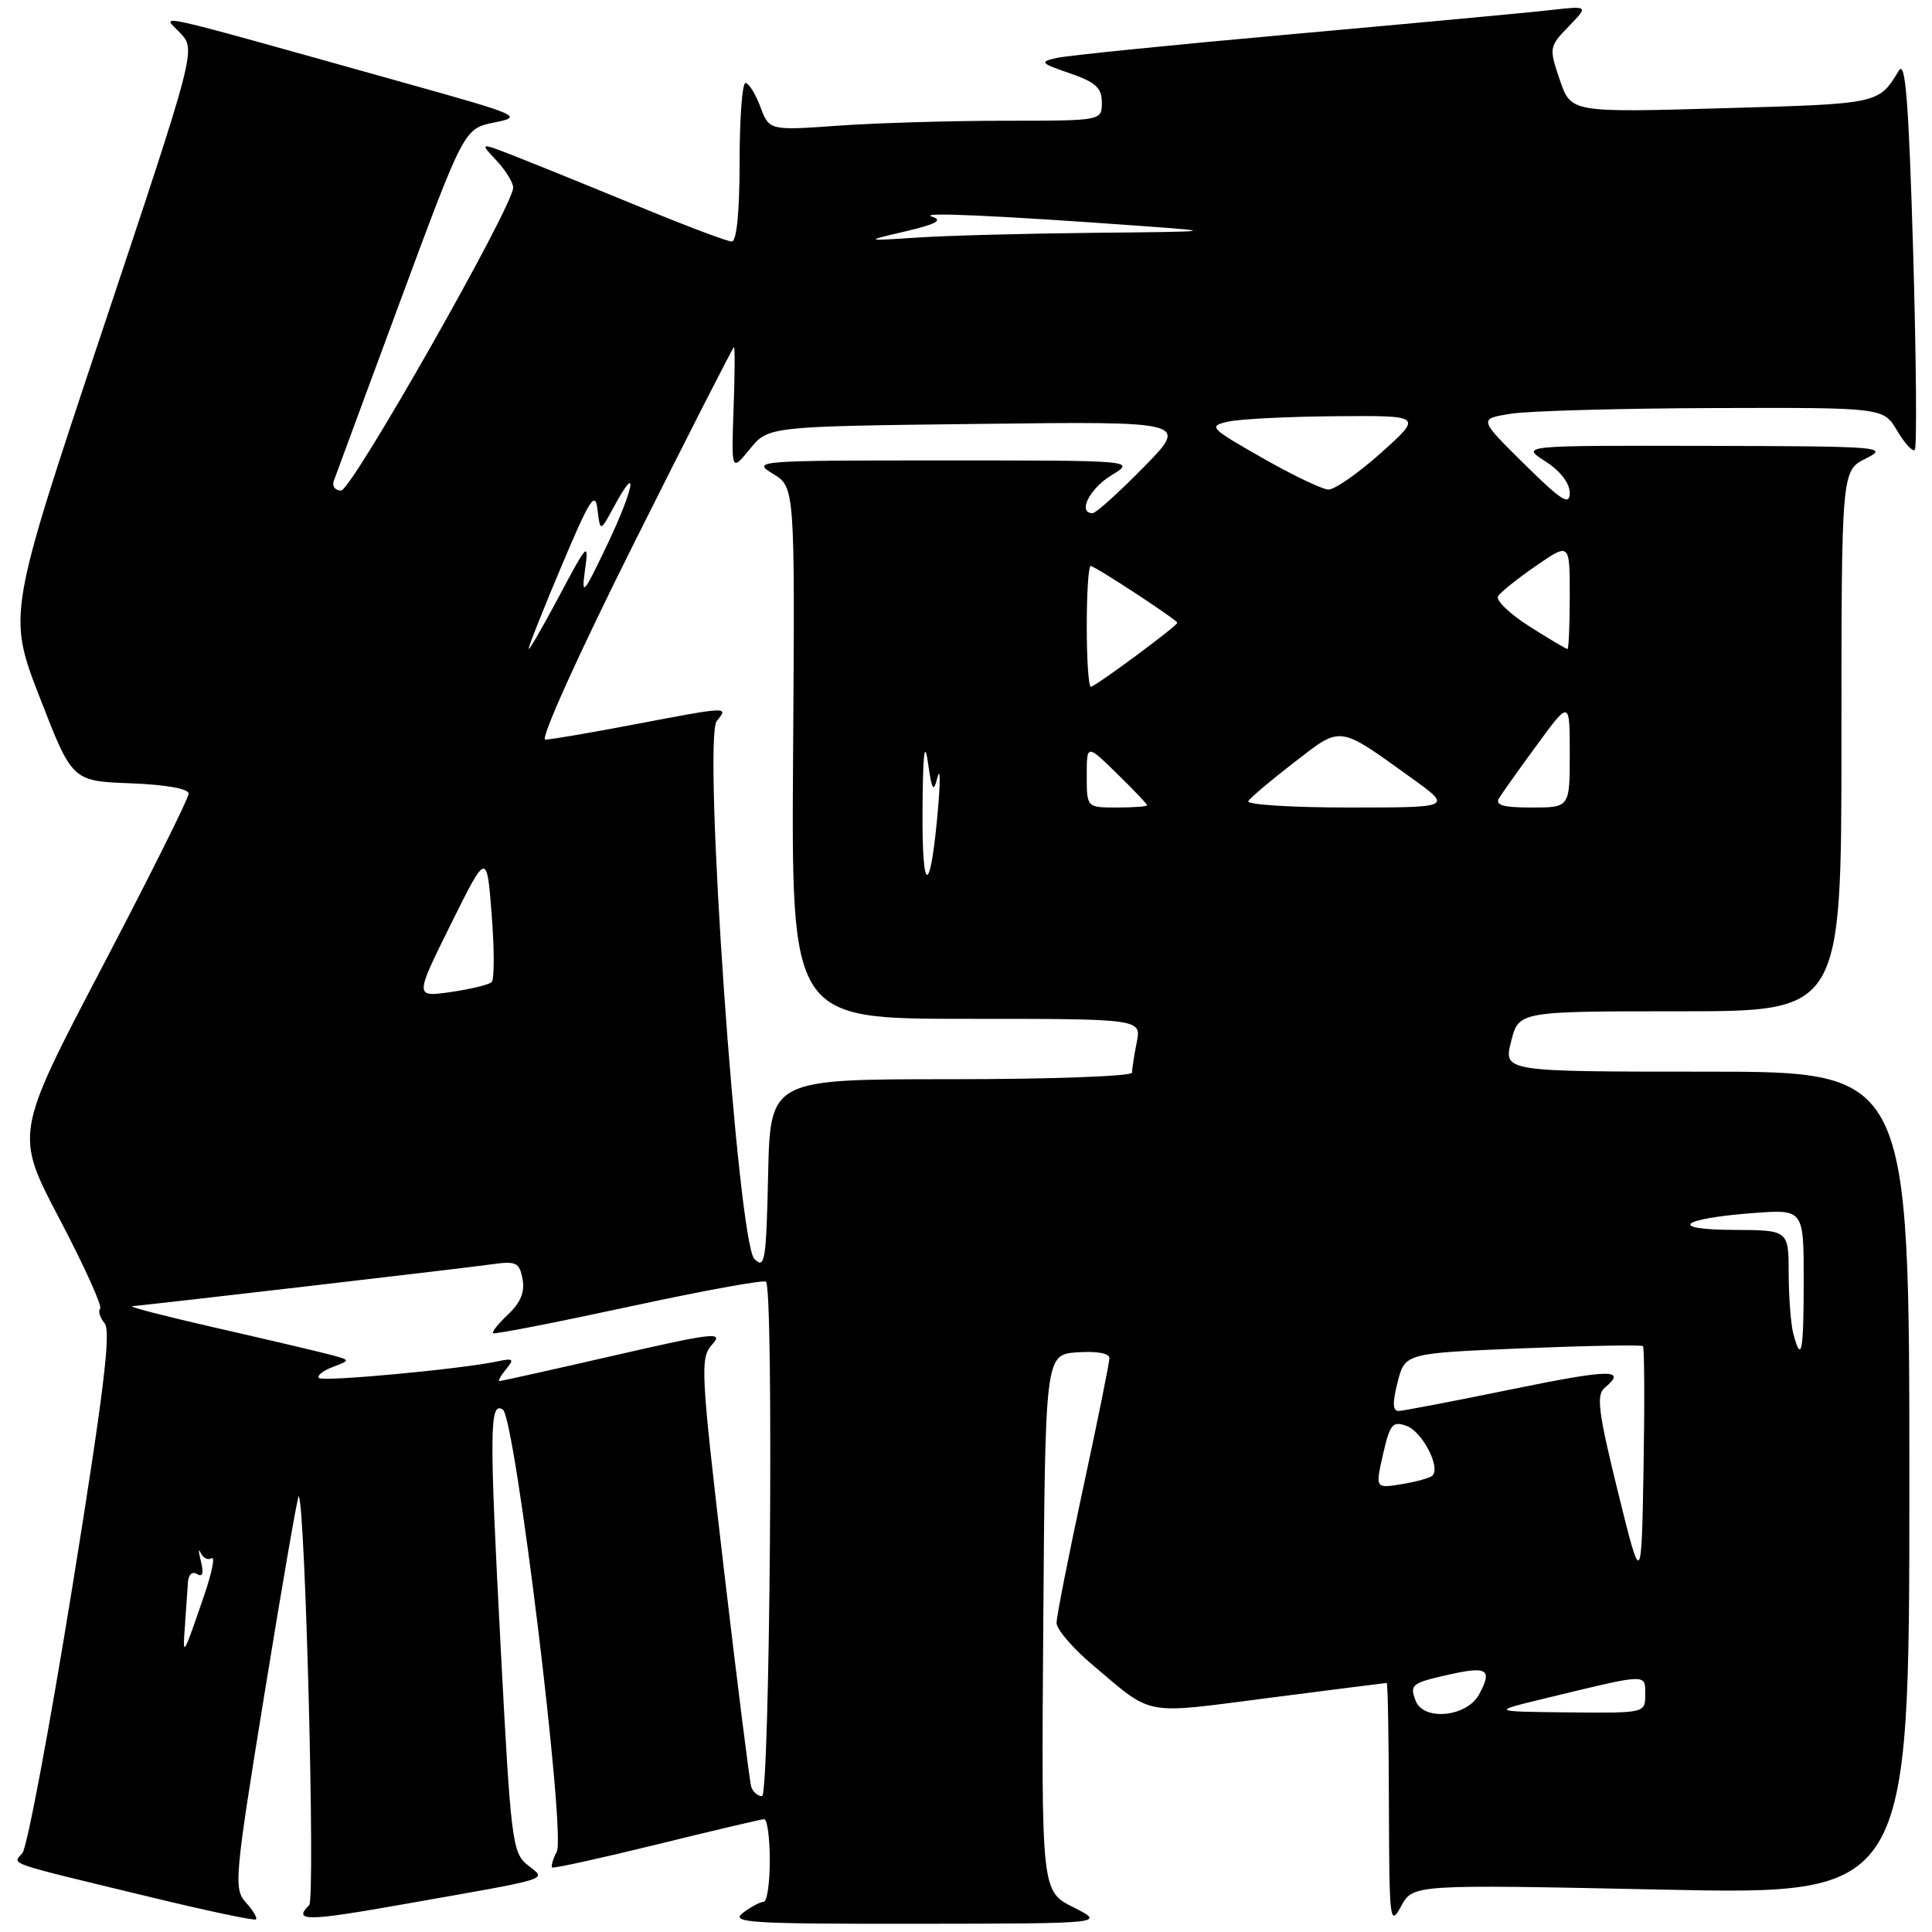 <?xml version="1.0" encoding="UTF-8" standalone="no"?>
<!DOCTYPE svg PUBLIC "-//W3C//DTD SVG 1.1//EN" "http://www.w3.org/Graphics/SVG/1.1/DTD/svg11.dtd" >
<svg xmlns="http://www.w3.org/2000/svg" xmlns:xlink="http://www.w3.org/1999/xlink" version="1.1" viewBox="0 0 256 256">
 <g >
 <path fill="currentColor"
d=" M 32.59 252.10 C 30.94 250.28 31.07 248.92 35.10 224.10 C 37.43 209.75 39.45 198.12 39.58 198.25 C 40.45 199.13 41.80 251.60 40.97 252.43 C 38.79 254.61 40.58 254.60 53.25 252.36 C 73.74 248.74 72.42 249.16 69.89 247.11 C 67.88 245.49 67.68 243.84 66.35 218.44 C 64.82 189.38 64.86 185.64 66.63 186.78 C 68.26 187.82 74.99 242.97 73.78 245.34 C 73.26 246.35 72.99 247.30 73.17 247.45 C 73.35 247.60 79.58 246.23 87.00 244.41 C 94.42 242.58 100.84 241.07 101.25 241.05 C 101.66 241.02 102.00 243.47 102.00 246.50 C 102.00 249.53 101.64 252.00 101.19 252.00 C 100.75 252.00 99.51 252.66 98.44 253.47 C 96.72 254.77 99.31 254.93 121.50 254.91 C 146.50 254.88 146.50 254.88 142.24 252.73 C 137.98 250.59 137.98 250.59 138.24 215.05 C 138.50 179.50 138.50 179.50 142.75 179.19 C 145.31 179.01 147.00 179.31 147.00 179.96 C 147.00 180.56 145.43 188.34 143.50 197.27 C 141.58 206.20 140.00 214.19 140.00 215.04 C 140.00 215.88 142.11 218.36 144.69 220.54 C 152.92 227.49 151.21 227.16 168.14 224.98 C 176.59 223.89 183.61 223.00 183.75 223.00 C 183.89 223.00 184.02 230.31 184.04 239.25 C 184.08 254.61 184.17 255.34 185.65 252.59 C 187.23 249.69 187.23 249.69 220.11 250.38 C 253.00 251.08 253.00 251.08 253.00 196.54 C 253.00 142.00 253.00 142.00 226.11 142.00 C 199.21 142.00 199.21 142.00 200.23 138.00 C 201.24 134.00 201.24 134.00 222.62 134.00 C 244.00 134.00 244.00 134.00 244.00 98.18 C 244.00 62.36 244.00 62.36 247.25 60.75 C 250.34 59.21 249.26 59.13 226.00 59.08 C 201.50 59.03 201.50 59.03 204.75 61.12 C 206.74 62.39 208.00 64.02 208.00 65.32 C 208.00 67.05 206.90 66.35 201.96 61.47 C 195.92 55.50 195.92 55.50 200.21 54.82 C 202.57 54.45 214.64 54.11 227.03 54.07 C 249.57 54.00 249.57 54.00 251.38 57.07 C 252.38 58.76 253.43 59.90 253.72 59.61 C 254.01 59.32 253.91 47.48 253.50 33.29 C 252.92 13.56 252.48 7.93 251.62 9.34 C 248.90 13.79 249.11 13.75 228.33 14.34 C 208.16 14.92 208.16 14.92 206.68 10.58 C 205.24 6.34 205.26 6.19 207.85 3.51 C 210.50 0.77 210.50 0.77 205.50 1.33 C 202.75 1.65 187.45 3.07 171.50 4.50 C 155.55 5.93 141.38 7.36 140.00 7.68 C 137.70 8.20 137.85 8.37 141.75 9.71 C 145.17 10.88 146.00 11.64 146.00 13.58 C 146.00 16.00 146.00 16.00 133.15 16.00 C 126.09 16.00 116.17 16.29 111.12 16.65 C 101.94 17.30 101.94 17.30 100.75 14.15 C 100.10 12.42 99.21 11.00 98.78 11.00 C 98.35 11.00 98.00 15.72 98.00 21.50 C 98.00 28.11 97.61 32.00 96.96 32.00 C 96.39 32.00 91.04 29.99 85.08 27.53 C 79.12 25.08 71.82 22.11 68.87 20.95 C 63.50 18.83 63.50 18.83 65.75 21.23 C 66.99 22.55 68.00 24.18 68.00 24.86 C 68.00 27.31 46.60 65.00 45.20 65.00 C 44.42 65.00 43.98 64.44 44.22 63.75 C 44.47 63.06 48.45 52.27 53.08 39.77 C 61.50 17.04 61.50 17.04 65.50 16.23 C 69.35 15.46 68.91 15.26 54.00 11.09 C 18.54 1.17 21.49 1.83 23.87 4.36 C 25.98 6.60 25.98 6.60 13.49 44.02 C 1.01 81.45 1.01 81.45 5.29 92.47 C 9.57 103.50 9.57 103.50 17.29 103.79 C 21.96 103.97 25.00 104.51 25.00 105.16 C 25.00 105.76 19.82 116.15 13.48 128.25 C 1.96 150.25 1.96 150.25 7.90 161.54 C 11.16 167.76 13.58 173.09 13.27 173.40 C 12.97 173.70 13.23 174.57 13.86 175.34 C 14.74 176.39 13.73 184.63 9.56 210.44 C 6.56 228.99 3.60 244.78 2.97 245.54 C 1.67 247.10 0.29 246.63 20.50 251.51 C 27.65 253.24 33.68 254.51 33.91 254.33 C 34.14 254.16 33.54 253.15 32.59 252.10 Z  M 99.54 236.75 C 99.33 236.06 97.69 223.02 95.90 207.77 C 92.83 181.48 92.75 179.94 94.38 178.13 C 95.92 176.43 94.59 176.58 81.35 179.62 C 73.24 181.48 66.42 183.00 66.18 183.00 C 65.95 183.00 66.34 182.30 67.05 181.44 C 68.18 180.08 68.03 179.94 65.92 180.39 C 61.07 181.42 42.79 183.12 42.26 182.59 C 41.96 182.29 42.79 181.63 44.10 181.13 C 46.50 180.22 46.50 180.22 43.50 179.44 C 41.85 179.01 35.10 177.42 28.50 175.92 C 21.90 174.41 16.95 173.13 17.50 173.08 C 21.19 172.73 62.20 167.96 65.13 167.53 C 68.39 167.07 68.82 167.27 69.24 169.47 C 69.56 171.17 68.99 172.60 67.36 174.13 C 66.07 175.35 65.15 176.48 65.33 176.66 C 65.50 176.83 73.60 175.25 83.32 173.15 C 93.04 171.05 101.22 169.55 101.50 169.83 C 102.54 170.87 102.02 238.00 100.97 238.00 C 100.40 238.00 99.76 237.44 99.54 236.75 Z  M 187.58 225.36 C 186.76 223.22 187.05 223.00 192.05 221.88 C 197.09 220.75 197.77 221.20 196.00 224.50 C 194.39 227.51 188.63 228.09 187.58 225.36 Z  M 205.00 224.98 C 218.44 221.72 218.00 221.74 218.00 224.53 C 218.00 227.00 218.00 227.00 207.75 226.90 C 197.50 226.79 197.50 226.79 205.00 224.98 Z  M 24.50 215.50 C 24.66 213.30 24.84 210.69 24.90 209.69 C 24.96 208.64 25.46 208.17 26.11 208.57 C 26.85 209.03 27.02 208.47 26.62 206.88 C 26.29 205.57 26.28 205.07 26.59 205.76 C 26.91 206.45 27.56 206.77 28.04 206.47 C 28.52 206.18 28.10 208.31 27.11 211.22 C 24.24 219.61 24.19 219.71 24.50 215.50 Z  M 214.38 197.66 C 211.78 187.10 211.49 184.83 212.63 183.89 C 215.68 181.36 213.39 181.40 200.25 184.10 C 192.69 185.65 185.99 186.93 185.36 186.96 C 184.53 186.99 184.48 185.95 185.19 183.15 C 186.17 179.31 186.17 179.31 201.76 178.66 C 210.34 178.31 217.51 178.18 217.70 178.37 C 217.89 178.56 217.93 185.82 217.78 194.50 C 217.50 210.29 217.50 210.29 214.38 197.66 Z  M 183.26 192.70 C 184.18 188.68 184.53 188.26 186.40 188.95 C 188.46 189.71 190.91 194.42 189.81 195.52 C 189.50 195.83 187.67 196.34 185.74 196.66 C 182.23 197.23 182.23 197.23 183.26 192.70 Z  M 237.63 176.75 C 237.30 175.51 237.02 171.91 237.01 168.75 C 237.00 163.00 237.00 163.00 229.75 162.97 C 220.93 162.93 222.56 161.48 232.25 160.74 C 239.00 160.23 239.00 160.23 239.00 169.62 C 239.00 179.19 238.70 180.74 237.63 176.75 Z  M 99.96 166.82 C 97.75 164.61 93.08 97.81 94.98 95.53 C 96.58 93.60 96.59 93.60 84.00 96.00 C 78.23 97.10 72.94 98.00 72.25 98.00 C 71.54 98.00 76.68 86.62 84.00 72.00 C 91.15 57.70 97.12 46.00 97.25 46.00 C 97.39 46.00 97.37 49.71 97.20 54.25 C 96.91 62.50 96.91 62.50 99.36 59.50 C 101.81 56.50 101.81 56.50 129.66 56.17 C 157.50 55.83 157.50 55.83 151.53 61.92 C 148.25 65.26 145.21 68.00 144.78 68.00 C 142.75 68.00 144.35 64.76 147.25 62.99 C 150.50 61.01 150.50 61.01 125.00 61.01 C 100.17 61.01 99.58 61.06 102.42 62.78 C 105.33 64.55 105.33 64.55 105.09 99.78 C 104.85 135.00 104.85 135.00 128.05 135.00 C 151.25 135.00 151.25 135.00 150.62 138.13 C 150.28 139.84 150.00 141.64 150.00 142.13 C 150.00 142.61 139.21 143.00 126.03 143.00 C 102.06 143.00 102.06 143.00 101.78 155.68 C 101.53 167.09 101.35 168.21 99.96 166.82 Z  M 59.72 122.50 C 64.50 112.87 64.50 112.87 65.15 121.18 C 65.51 125.76 65.51 129.78 65.15 130.13 C 64.79 130.48 62.35 131.07 59.72 131.45 C 54.95 132.13 54.95 132.13 59.72 122.50 Z  M 122.24 107.50 C 122.28 99.97 122.50 97.92 122.95 101.00 C 123.49 104.79 123.69 105.11 124.22 103.00 C 124.57 101.62 124.61 103.35 124.32 106.83 C 123.32 118.65 122.17 119.03 122.24 107.50 Z  M 144.00 102.80 C 144.00 98.59 144.00 98.59 148.00 102.50 C 150.20 104.65 152.00 106.54 152.00 106.70 C 152.00 106.87 150.20 107.00 148.00 107.00 C 144.00 107.00 144.00 107.00 144.00 102.80 Z  M 165.41 106.15 C 165.70 105.68 168.44 103.36 171.51 101.00 C 177.81 96.13 177.25 96.06 186.99 103.06 C 192.47 107.00 192.47 107.00 178.68 107.00 C 171.09 107.00 165.12 106.62 165.41 106.15 Z  M 198.64 105.75 C 199.06 105.06 201.34 101.86 203.70 98.64 C 208.00 92.78 208.00 92.78 208.00 99.89 C 208.00 107.00 208.00 107.00 202.94 107.00 C 199.16 107.00 198.07 106.69 198.64 105.75 Z  M 144.00 83.00 C 144.00 78.60 144.23 75.00 144.52 75.00 C 145.09 75.00 156.00 82.15 156.00 82.52 C 156.00 82.94 145.11 91.00 144.54 91.00 C 144.24 91.00 144.00 87.40 144.00 83.00 Z  M 70.05 85.97 C 70.02 85.68 71.98 80.74 74.41 74.99 C 78.16 66.10 78.87 64.98 79.17 67.51 C 79.53 70.50 79.53 70.50 81.34 67.16 C 84.67 60.99 84.06 64.60 80.50 72.09 C 77.29 78.83 77.02 79.14 77.52 75.50 C 78.04 71.73 77.84 71.93 74.09 79.00 C 71.89 83.12 70.08 86.26 70.05 85.97 Z  M 202.64 82.99 C 200.03 81.33 198.17 79.54 198.50 79.00 C 198.83 78.47 201.10 76.65 203.55 74.96 C 208.00 71.90 208.00 71.90 208.00 78.95 C 208.00 82.83 207.86 86.00 207.70 86.00 C 207.53 86.00 205.25 84.65 202.64 82.99 Z  M 167.22 60.65 C 160.30 56.71 160.08 56.47 162.72 55.87 C 164.25 55.52 170.68 55.20 177.00 55.15 C 188.50 55.06 188.50 55.06 183.00 60.00 C 179.97 62.71 176.82 64.91 176.00 64.87 C 175.18 64.83 171.22 62.94 167.22 60.65 Z  M 120.00 30.65 C 124.08 29.69 124.98 29.18 123.50 28.71 C 121.53 28.08 131.75 28.53 151.50 29.96 C 161.21 30.67 161.01 30.69 145.00 30.85 C 135.93 30.94 125.35 31.22 121.50 31.48 C 114.50 31.94 114.50 31.94 120.00 30.65 Z "/>
</g>
</svg>
